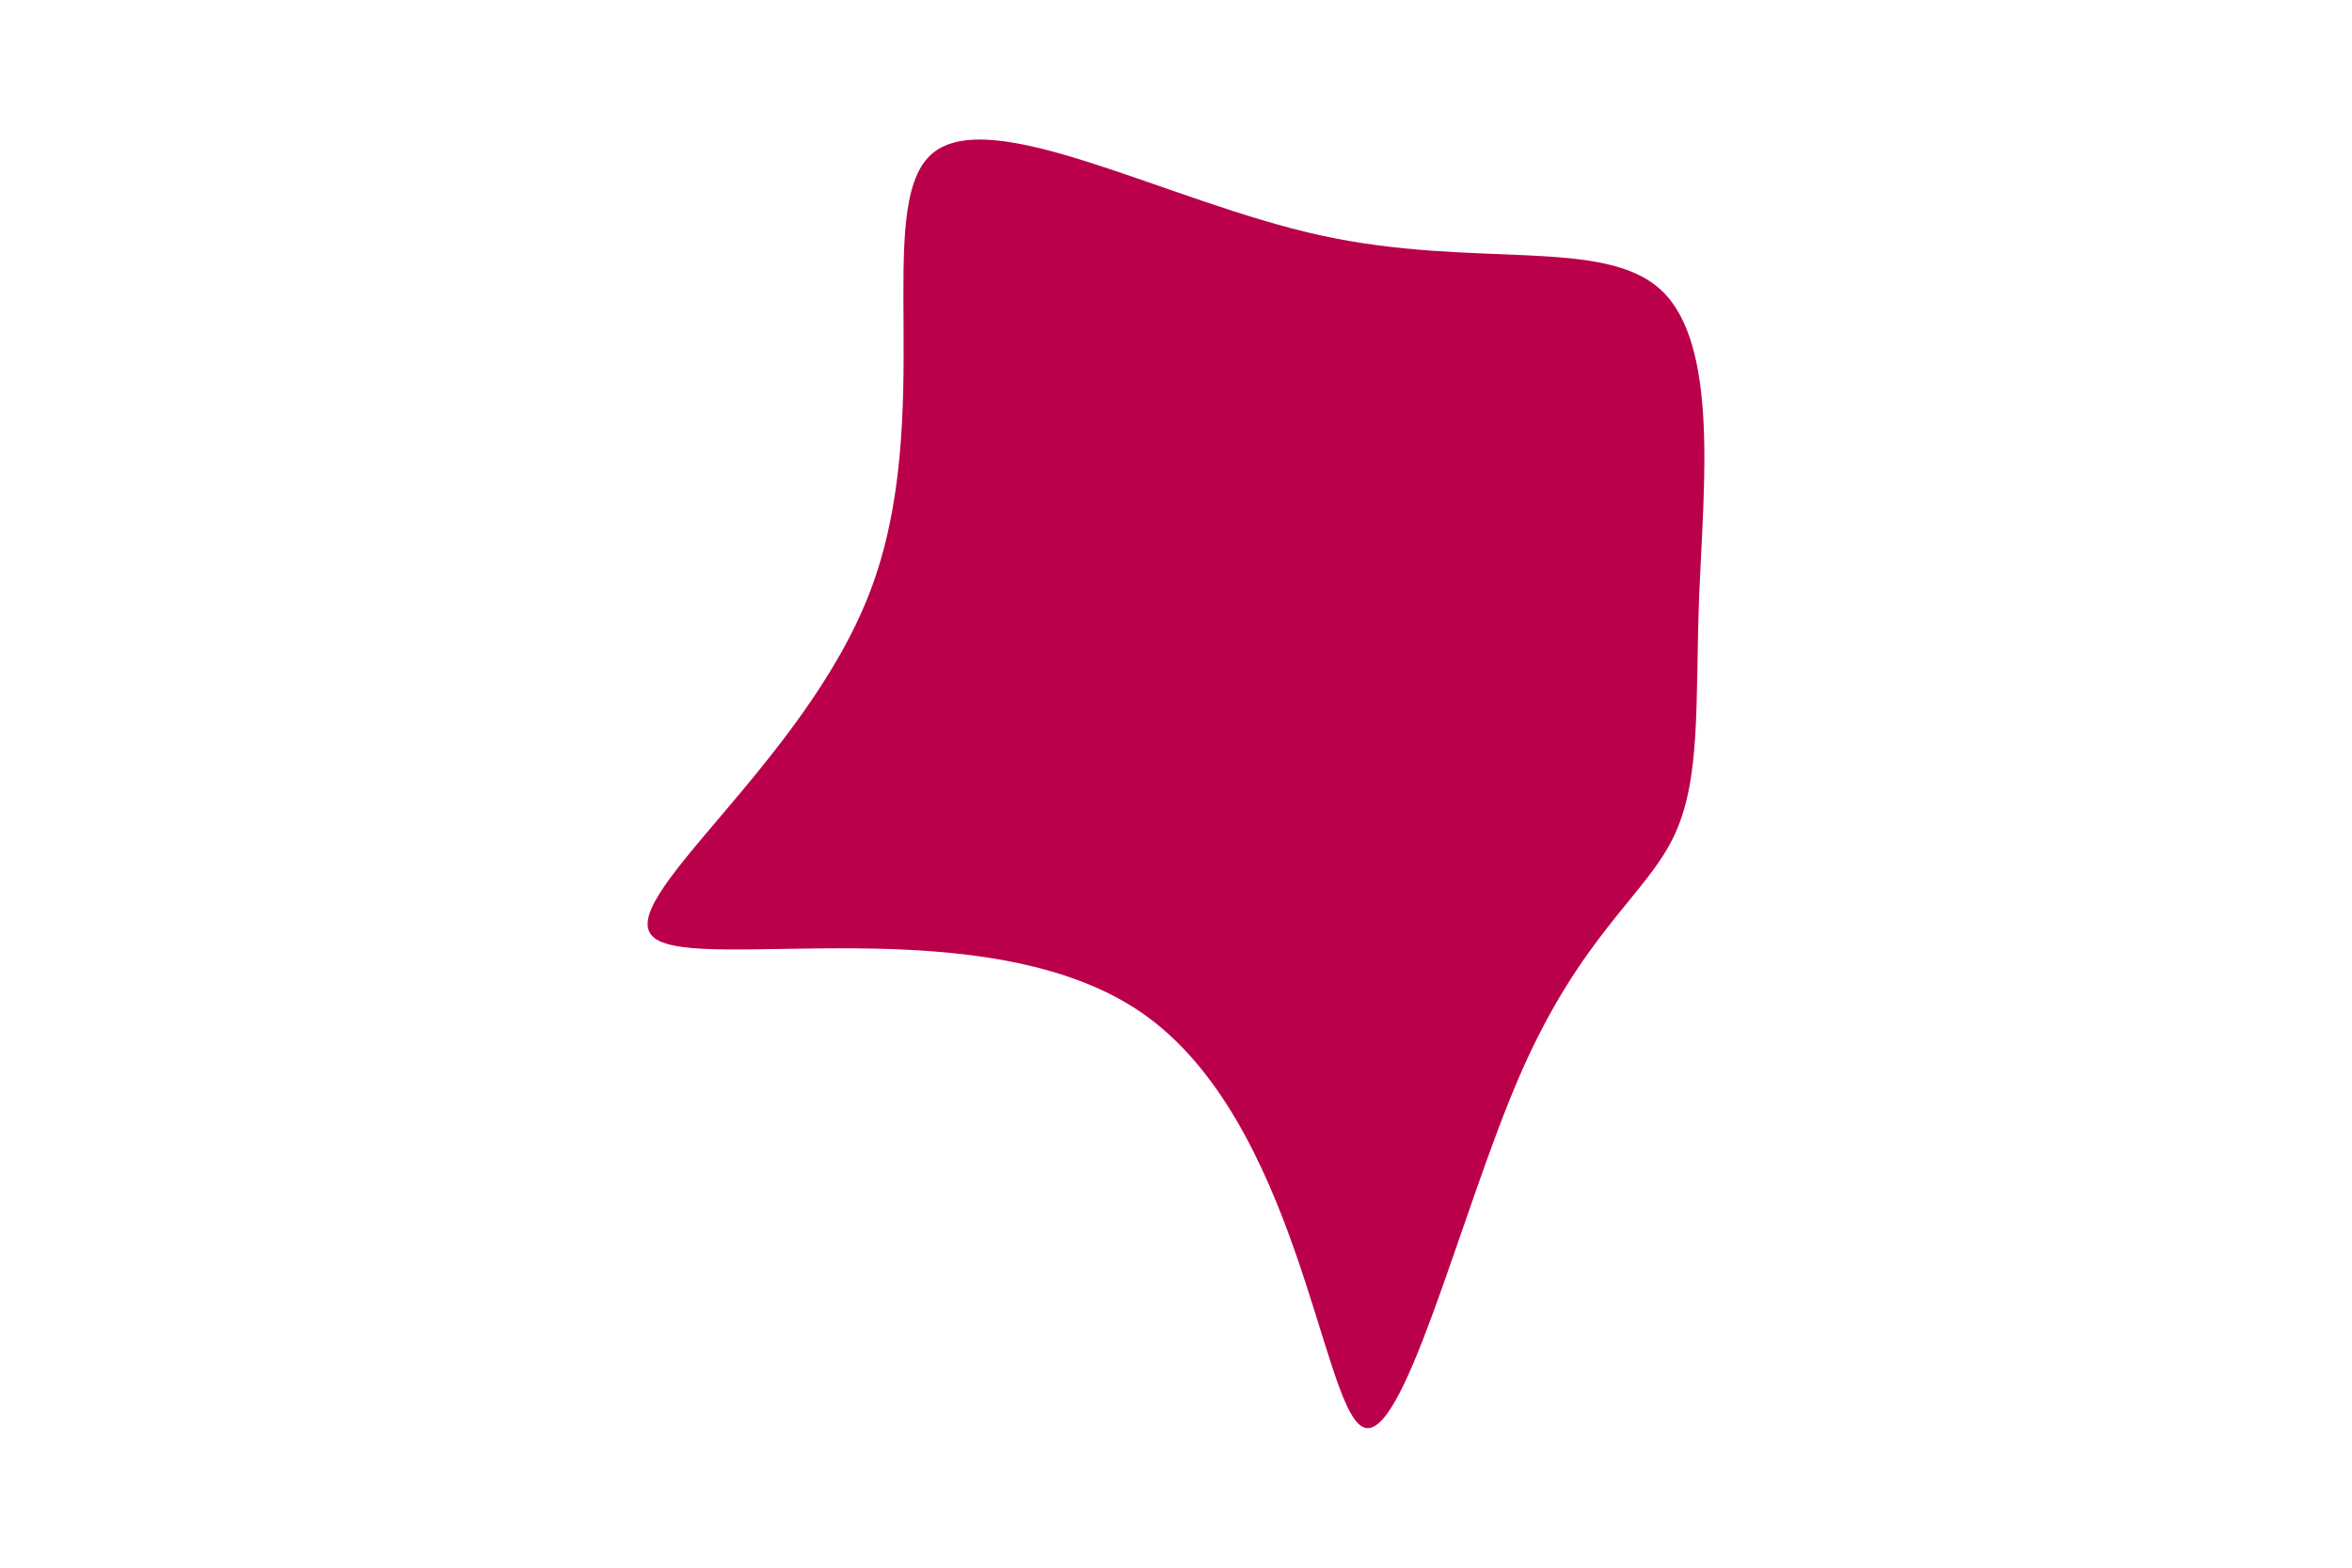 <svg id="visual" viewBox="0 0 900 600" width="900" height="600" xmlns="http://www.w3.org/2000/svg" xmlns:xlink="http://www.w3.org/1999/xlink" version="1.1"><g transform="translate(514.812 282.601)"><path d="M121 -171.4C142.9 -150.7 137.1 -96.7 135.4 -55C133.8 -13.4 136.3 15.9 125.4 38.1C114.5 60.3 90.2 75.4 67 128.4C43.9 181.4 21.9 272.2 6.4 263.4C-9.2 254.6 -18.4 146.3 -77.8 105.1C-137.3 63.9 -247 89.9 -264.4 76.4C-281.8 62.9 -207 10 -181.8 -56.4C-156.5 -122.8 -180.8 -202.5 -158.8 -223.2C-136.8 -243.9 -68.4 -205.4 -9.4 -192.5C49.6 -179.6 99.1 -192.1 121 -171.4" fill="#BB004B"></path></g></svg>
